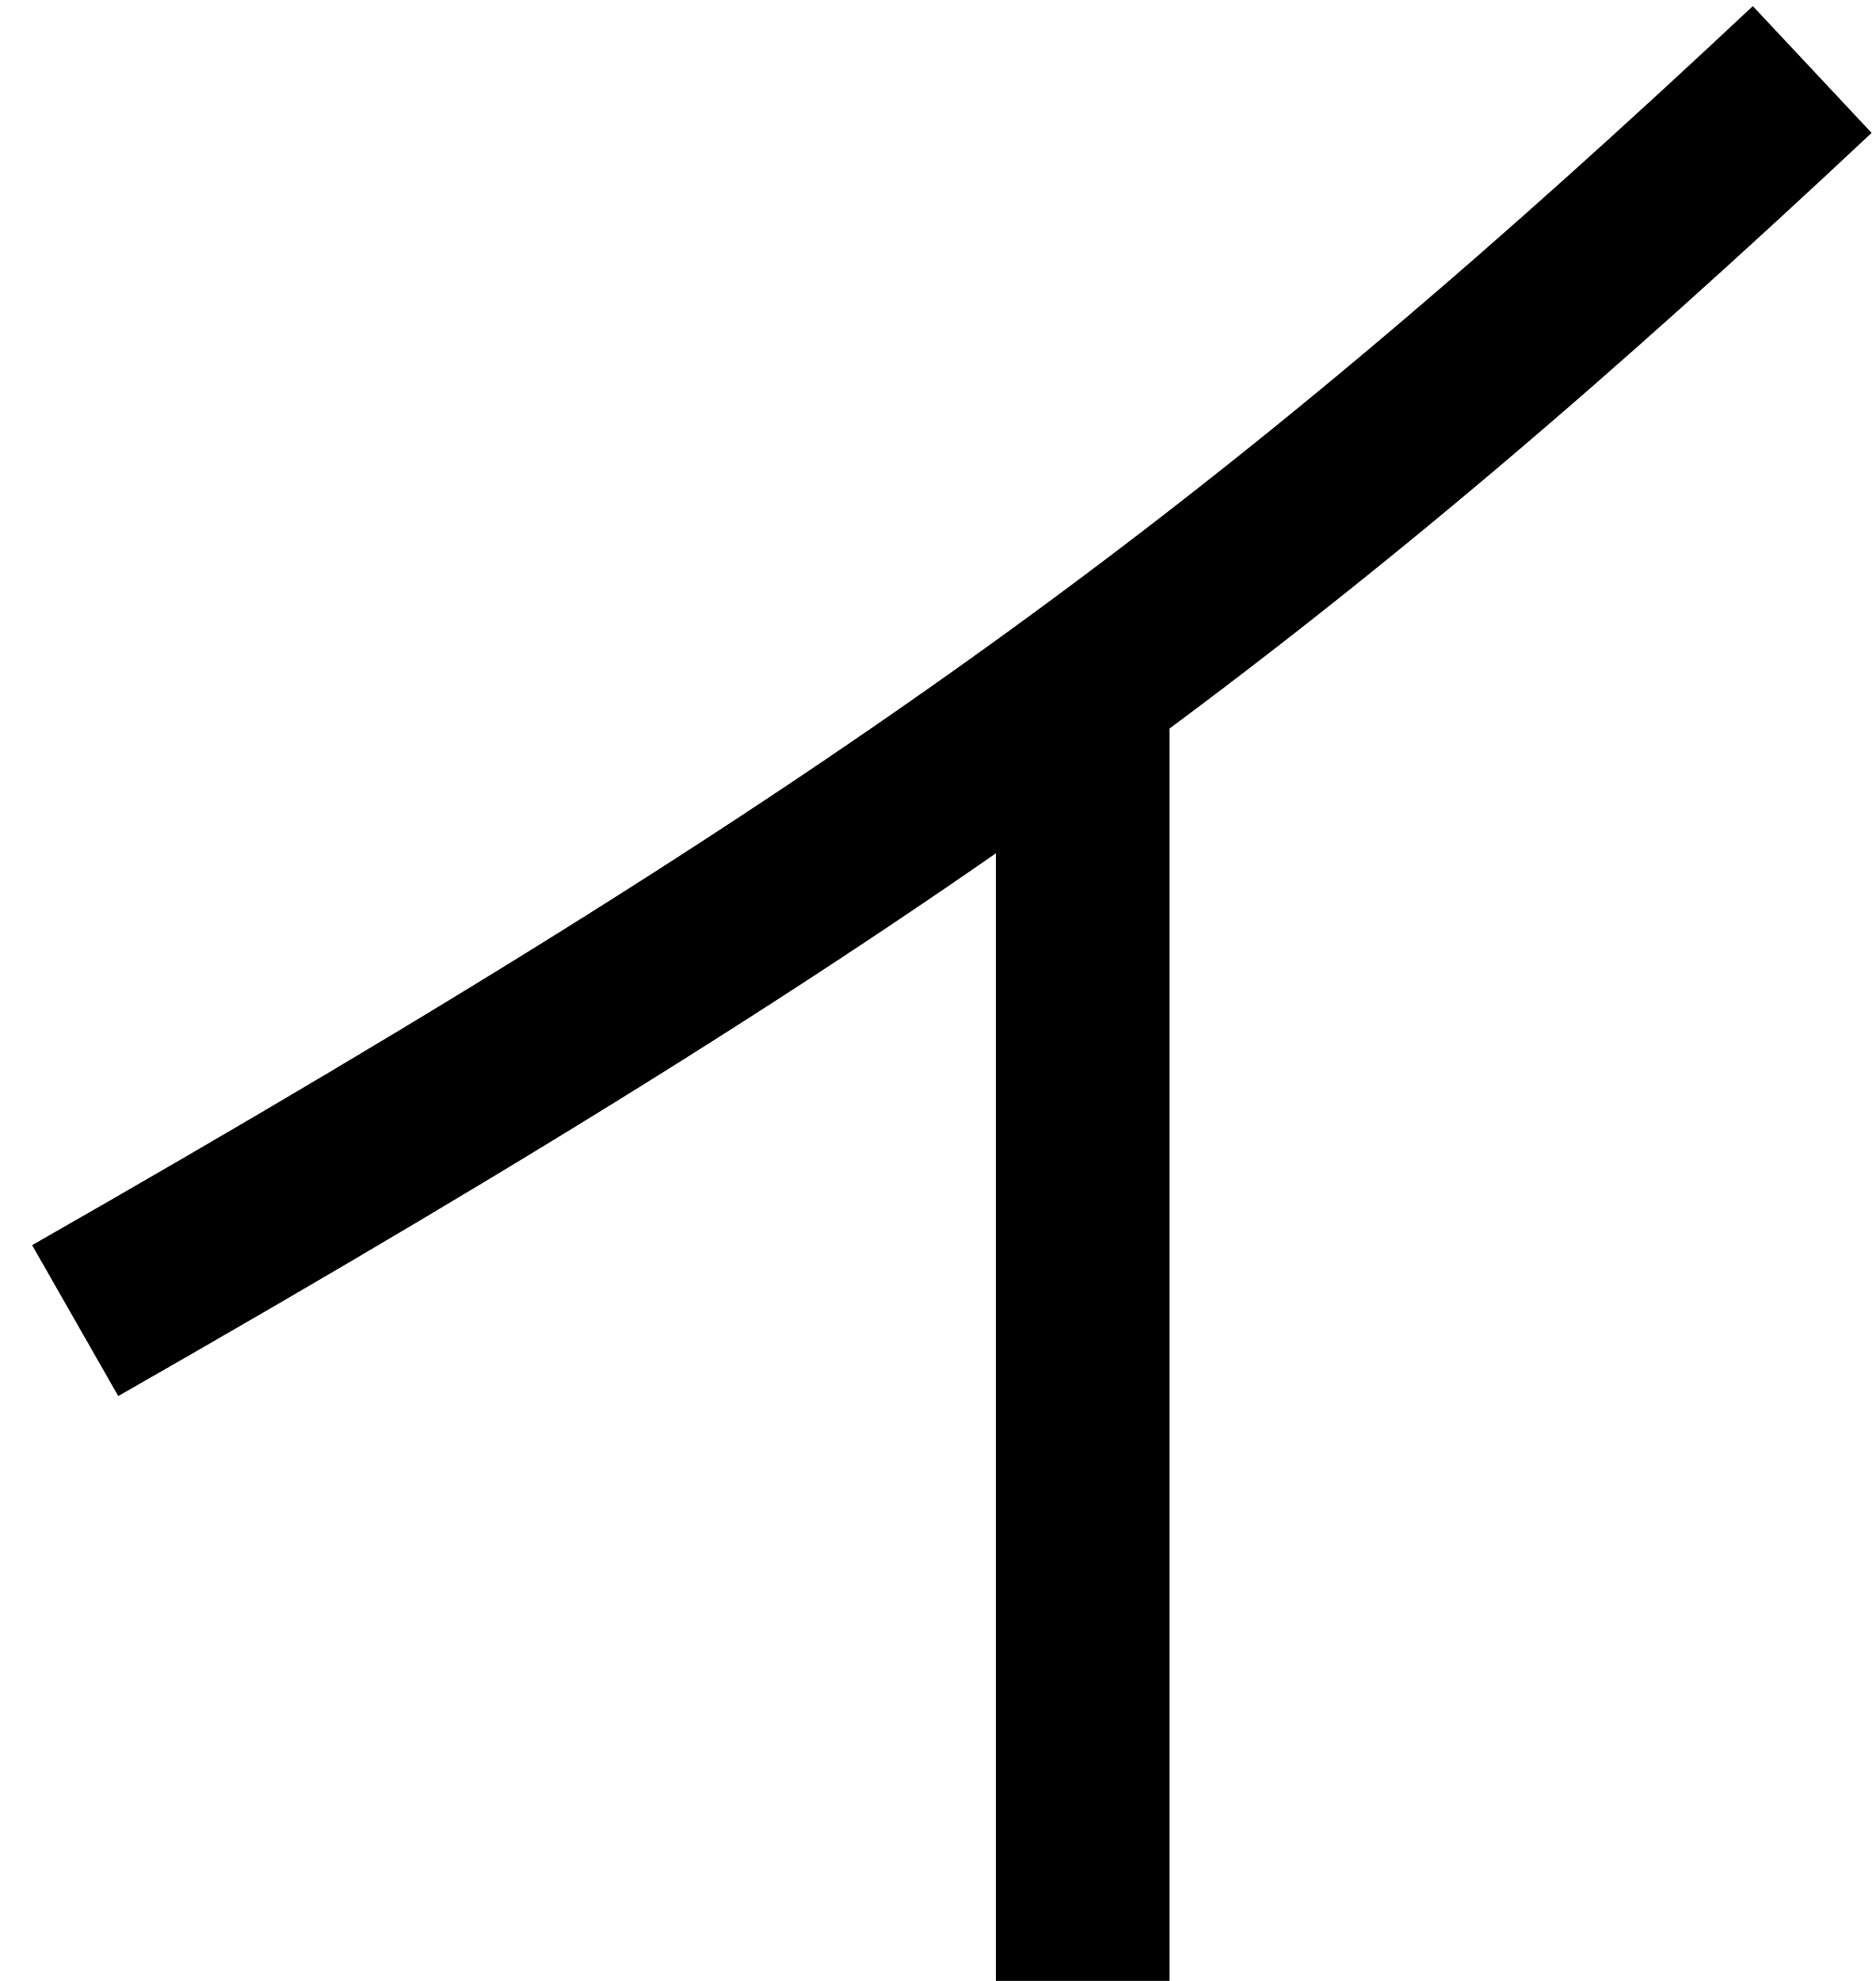 <svg width="54" height="57" viewBox="0 0 54 57" fill="none" xmlns="http://www.w3.org/2000/svg">
<path d="M2.164 38C14.421 31.002 23.249 25.501 31.164 19.702M52.164 2C44.678 9.017 38.291 14.48 31.164 19.702M31.164 19.702V57" stroke="black" stroke-width="5"/>
</svg>
